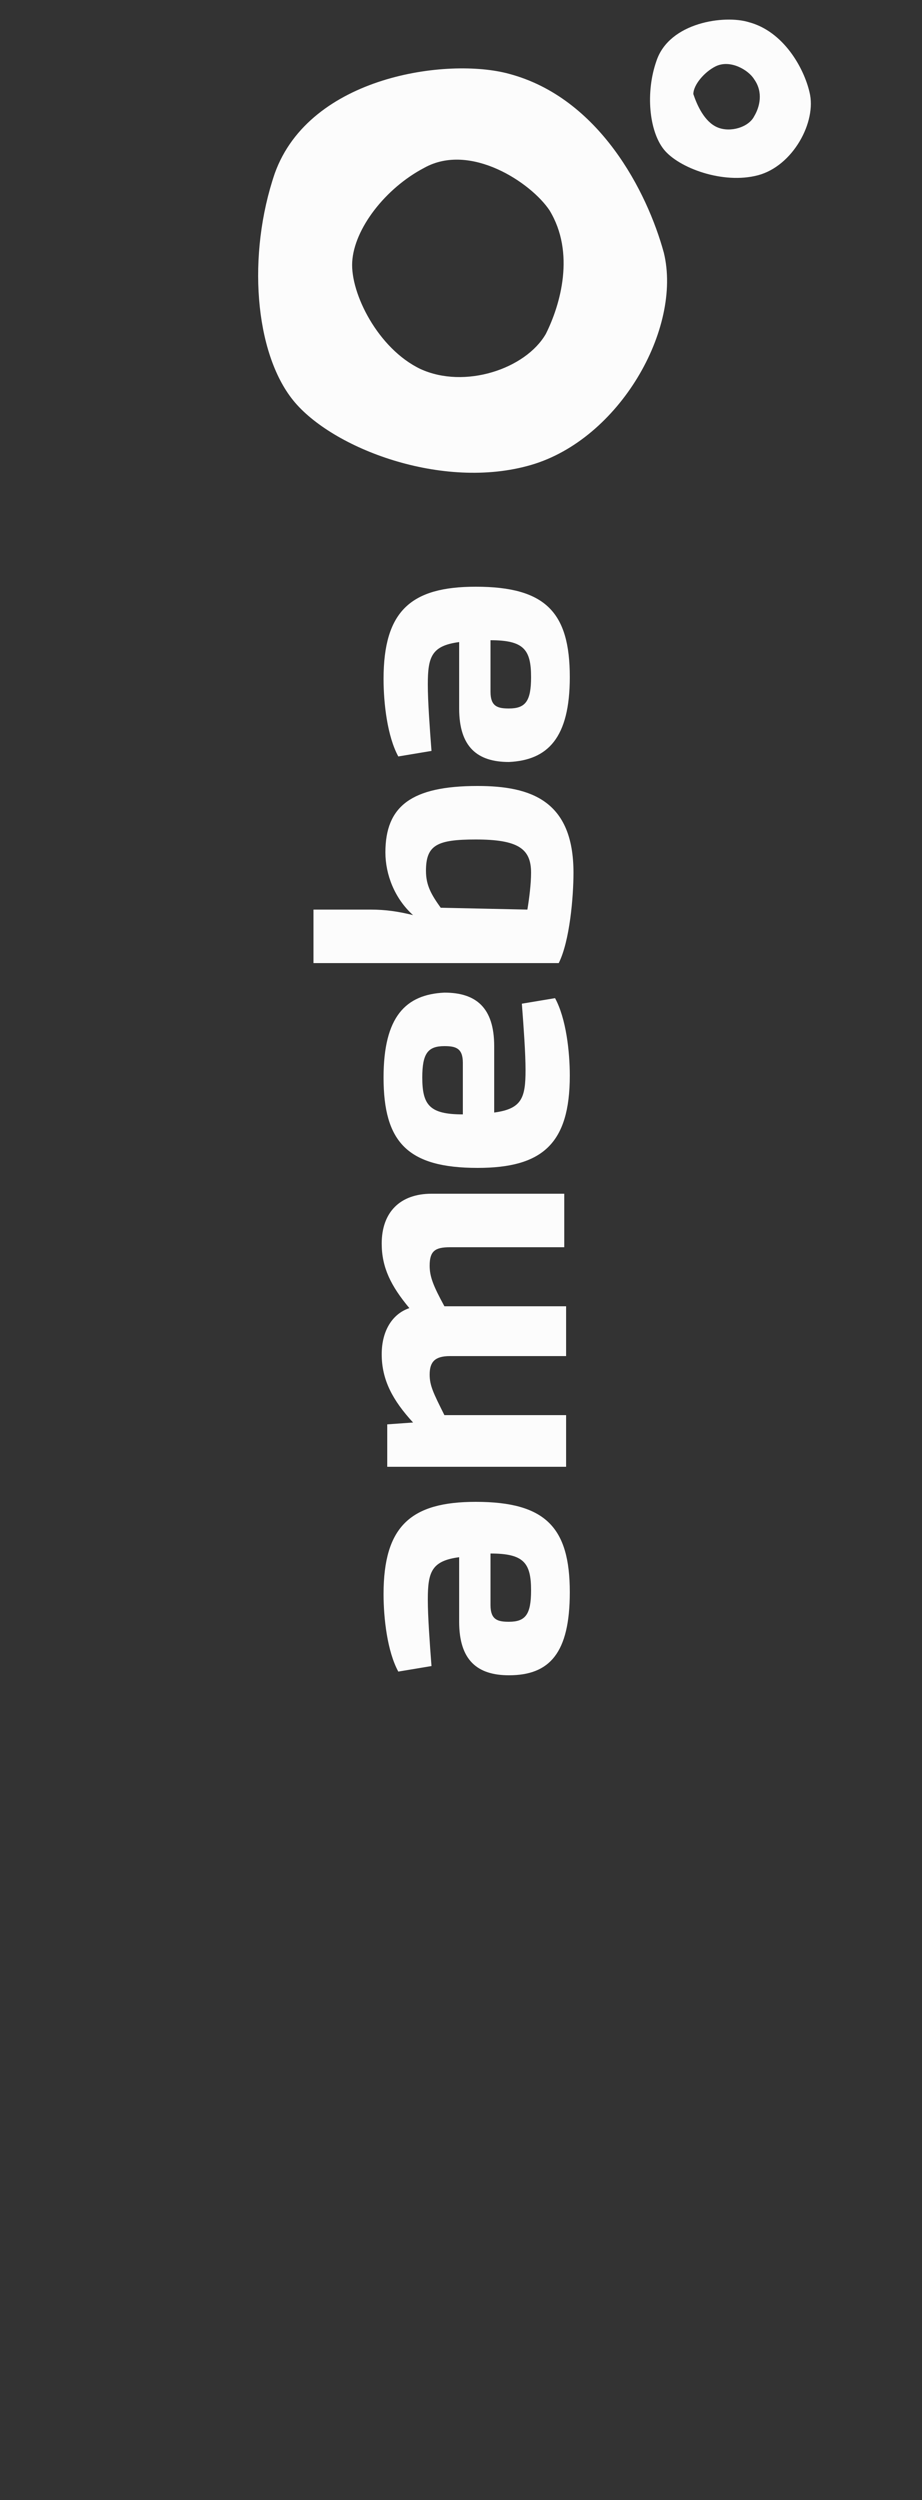 <?xml version="1.0" encoding="utf-8"?>
<!-- Generator: Adobe Illustrator 19.0.0, SVG Export Plug-In . SVG Version: 6.00 Build 0)  -->
<svg version="1.1" id="Layer_1" xmlns="http://www.w3.org/2000/svg" xmlns:xlink="http://www.w3.org/1999/xlink" x="0px" y="0px"
	 viewBox="-24 -17.5 50 135.5" style="enable-background:new -24 -17.5 50 135.5;" xml:space="preserve">
<rect x="-24" y="-17.5" width="50" height="135.5" fill="#333333" stroke="none"/>
<style type="text/css">
	.st0{fill:#FCFCFC;}
</style>
<path id="XMLID_1_" class="st0" d="M-1.6,59.6c-1.1-1.2-1.7-2.3-1.7-3.7c0-1.3,0.6-2.2,1.5-2.5c-1-1.2-1.5-2.2-1.5-3.5
	c0-1.7,1-2.7,2.7-2.7h7.2v2.9H0.4c-0.8,0-1.1,0.2-1.1,1c0,0.6,0.2,1.1,0.8,2.2h6.6V56H0.4c-0.8,0-1.1,0.3-1.1,1c0,0.6,0.2,1,0.8,2.2
	h6.6V62H-3v-2.3L-1.6,59.6z M2.8,42.8c1.5-0.2,1.7-0.8,1.7-2.3c0-0.9-0.1-2.3-0.2-3.6l1.8-0.3c0.6,1.1,0.8,2.9,0.8,4.2
	c0,3.7-1.5,5-5,5c-3.8,0-5.1-1.4-5.1-4.9c0-3.3,1.2-4.5,3.3-4.6c1.7,0,2.7,0.8,2.7,2.9C2.8,39.3,2.8,42.8,2.8,42.8z M1.1,40.1
	c0-0.8-0.4-0.9-1-0.9c-0.9,0-1.2,0.4-1.2,1.7c0,1.5,0.4,2,2.2,2L1.1,40.1L1.1,40.1z M0.9,66.9c-1.5,0.2-1.7,0.8-1.7,2.3
	c0,0.9,0.1,2.3,0.2,3.6l-1.8,0.3c-0.6-1.1-0.8-2.9-0.8-4.2c0-3.7,1.5-5,5-5c3.8,0,5.1,1.4,5.1,4.9c0,3.3-1.1,4.5-3.3,4.5
	c-1.7,0-2.7-0.8-2.7-2.9L0.9,66.9L0.9,66.9z M2.6,69.5c0,0.8,0.4,0.9,1,0.9c0.9,0,1.2-0.4,1.2-1.7c0-1.5-0.4-2-2.2-2L2.6,69.5
	L2.6,69.5z M0.9,17.3c-1.5,0.2-1.7,0.8-1.7,2.3c0,0.9,0.1,2.3,0.2,3.6l-1.8,0.3c-0.6-1.1-0.8-2.9-0.8-4.2c0-3.7,1.5-5,5-5
	c3.8,0,5.1,1.4,5.1,4.9c0,3.3-1.2,4.5-3.3,4.6c-1.7,0-2.7-0.8-2.7-2.9C0.9,20.8,0.9,17.3,0.9,17.3z M2.6,20c0,0.8,0.4,0.9,1,0.9
	c0.9,0,1.2-0.4,1.2-1.7c0-1.5-0.4-2-2.2-2L2.6,20L2.6,20z M-3.9,31.8c0.8,0,1.5,0.1,2.3,0.3c-1-0.9-1.5-2.2-1.5-3.4
	c0-2.5,1.4-3.6,5-3.6c2.9,0,5.2,0.8,5.2,4.7c0,1.3-0.2,3.7-0.8,4.9H-7v-2.9H-3.9z M4.6,31.8c0.1-0.6,0.2-1.4,0.2-2
	c0-1.3-0.7-1.8-3-1.8c-2.1,0-2.7,0.3-2.7,1.7c0,0.8,0.3,1.3,0.8,2L4.6,31.8L4.6,31.8z"/>
<g>
	<path class="st0" d="M-8.1,4.2c-2.1-2.6-2.5-7.9-1-12.3c1.9-5.3,9.4-6.3,12.7-5.4c4.9,1.3,7.5,6.4,8.4,9.7C13,0.3,9.6,6.3,4.8,7.7
		C0,9.1-6,6.8-8.1,4.2z M-1.2,2.5c2.4,1.1,5.7,0,6.8-1.9C6.4-1,7.2-3.8,5.8-6.1C4.8-7.6,1.5-9.8-1-8.4c-2.1,1.1-3.8,3.3-3.9,5.1
		C-5-1.6-3.5,1.4-1.2,2.5z"/>
	<path class="st0" d="M12-9.4c-0.8-1-1-3.1-0.4-4.8c0.7-2.1,3.7-2.5,5-2.1c1.9,0.5,3,2.5,3.3,3.8c0.4,1.6-0.9,4-2.8,4.5
		C15.2-7.5,12.8-8.4,12-9.4z M14.9-10.6c0.7,0.3,1.7,0,2-0.6c0.3-0.5,0.5-1.3,0-2c-0.3-0.5-1.3-1.1-2.1-0.7c-0.6,0.3-1.2,1-1.2,1.5
		C13.8-11.8,14.2-10.9,14.9-10.6z"/>
</g>
</svg>
